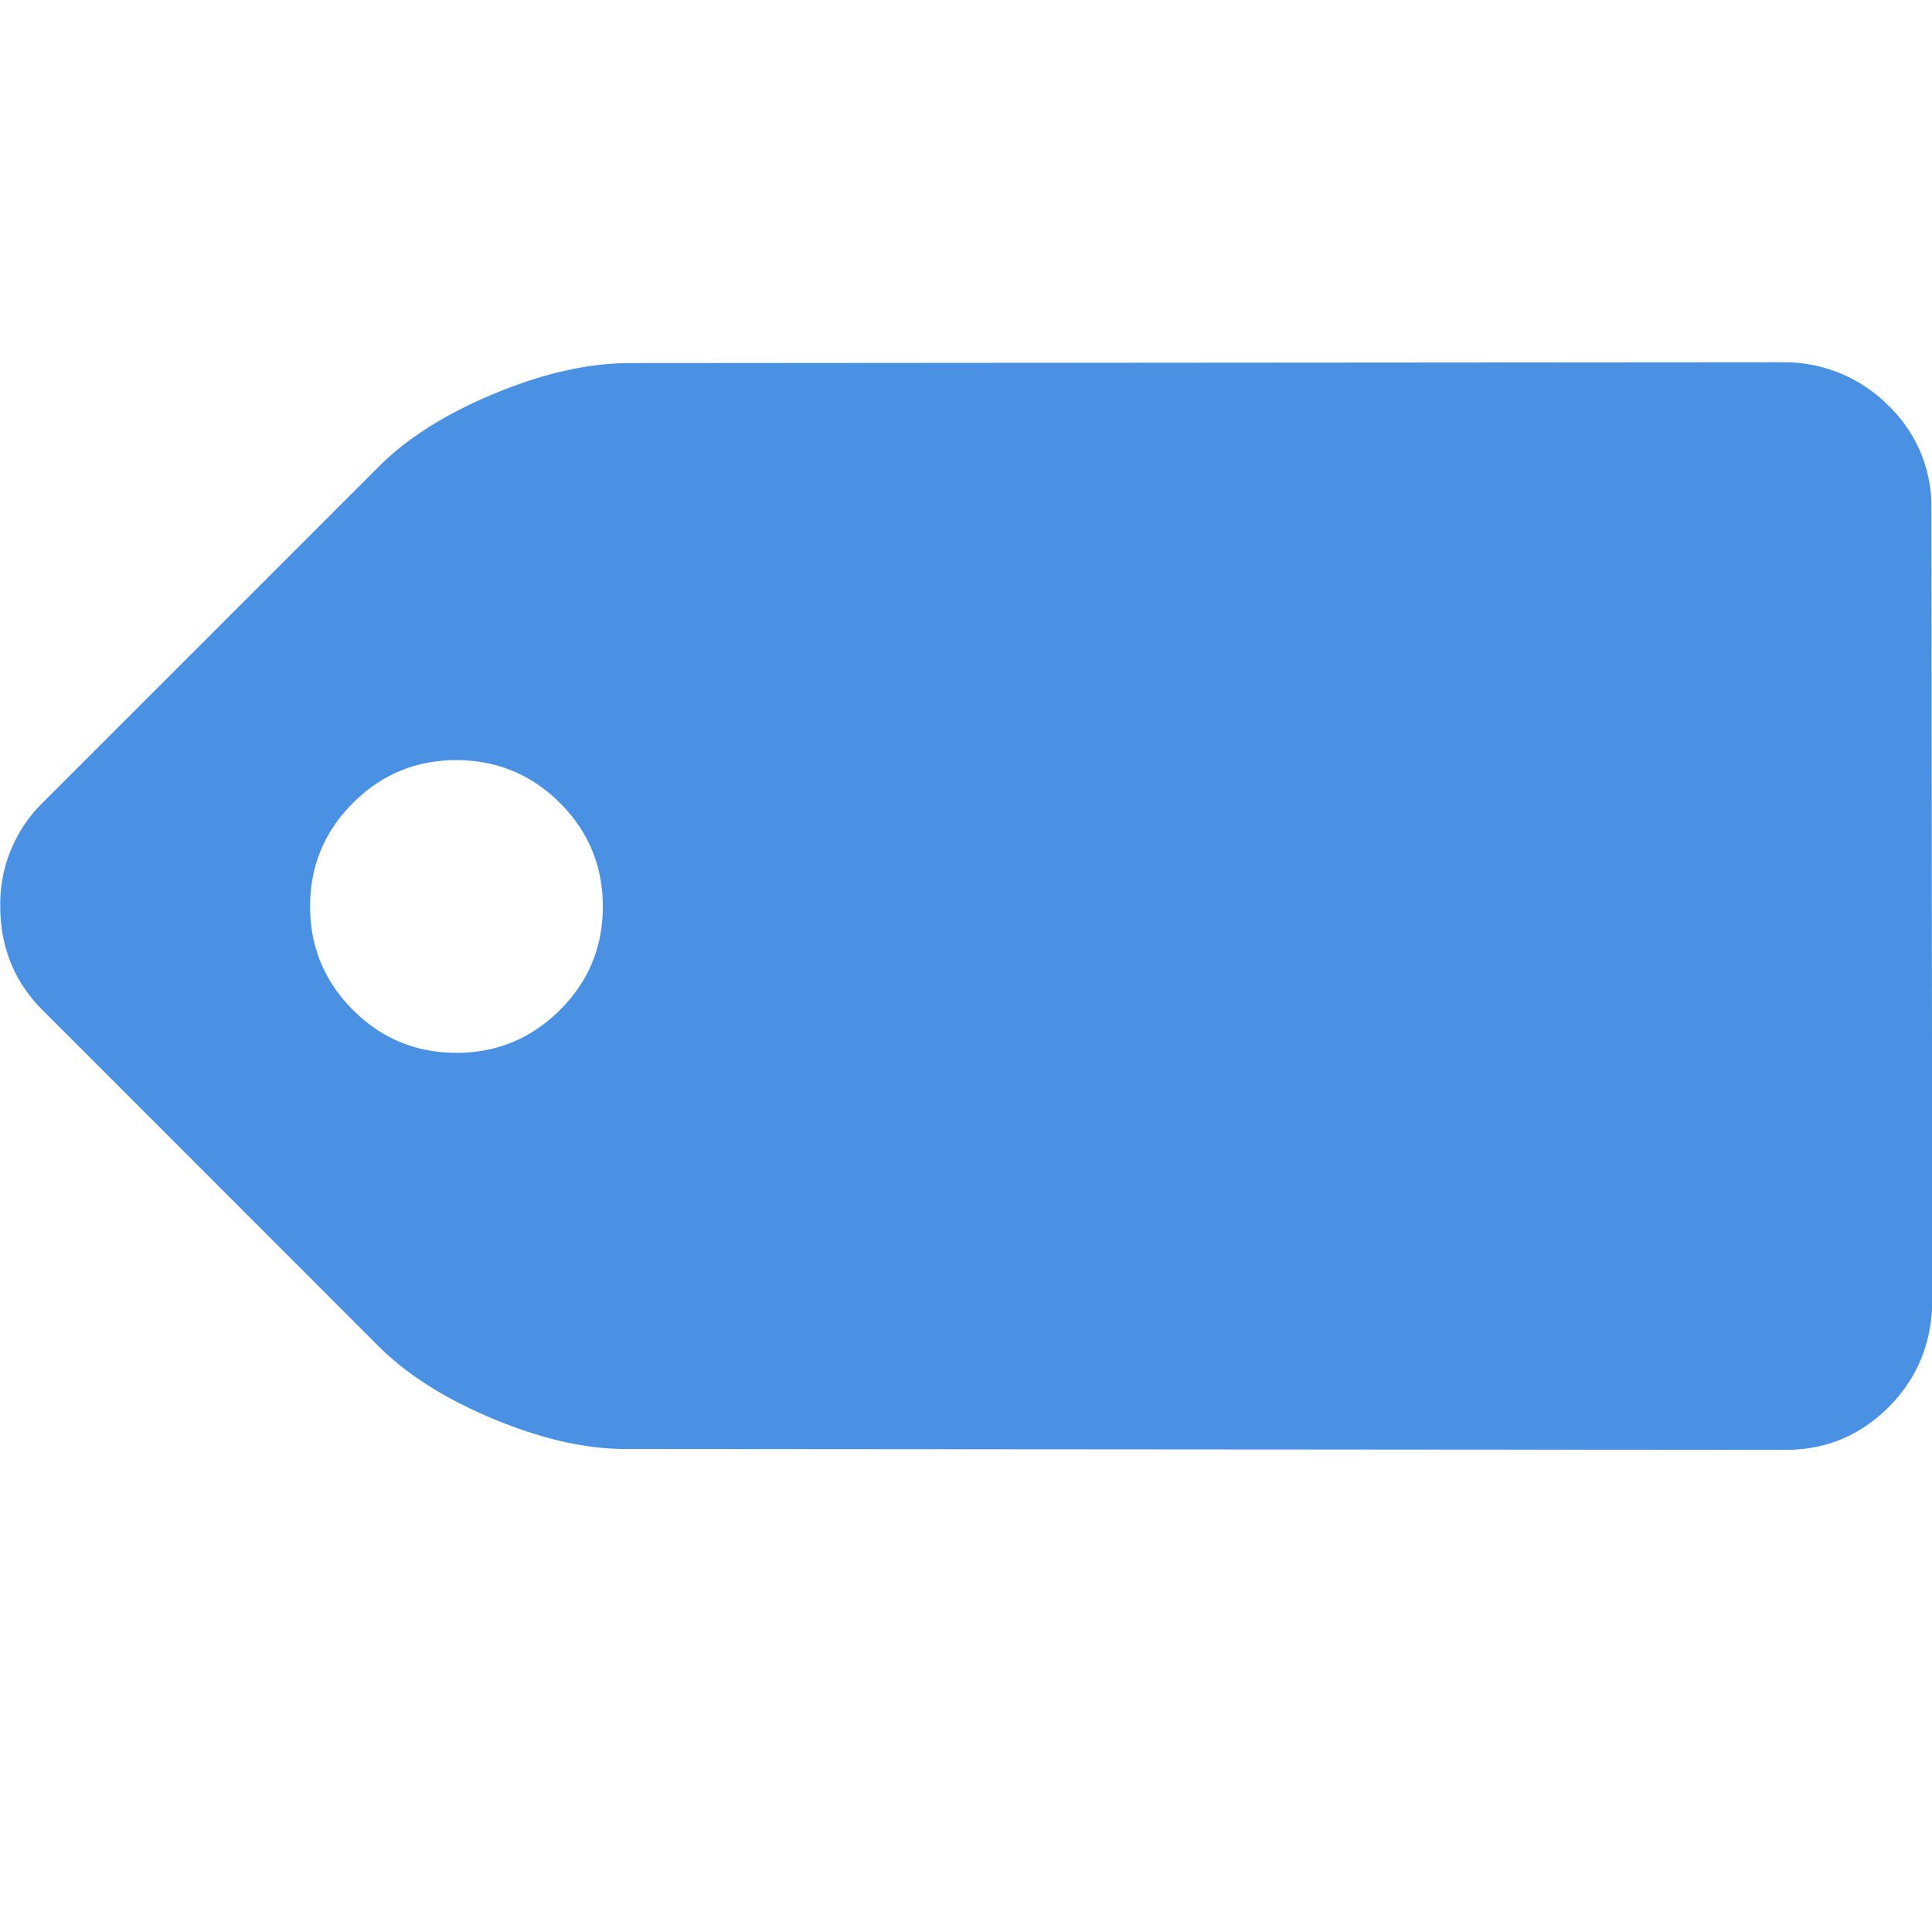 <svg t="1684026807666" class="icon" viewBox="0 0 1024 1024" version="1.1"
    xmlns="http://www.w3.org/2000/svg" p-id="14502" width="14" height="14">
    <path
        d="M1023.693 269.568a74.048 74.048 0 0 0-22.656-54.464A77.696 77.696 0 0 0 946.125 192l-612.48 0.448c-21.696 0-45.504 5.376-71.36 16.064-25.792 10.688-46.336 23.616-61.504 38.784L22.477 425.6A75.008 75.008 0 0 0 0.141 480.448c0.064 21.696 7.488 40 22.336 54.848l178.304 178.368c15.168 15.104 35.648 28.032 61.504 38.72 25.856 10.688 49.472 15.872 70.976 15.616l613.312 0.448c21.12 0 39.296-7.552 54.464-22.656 14.784-14.848 22.592-33.216 23.104-54.848l-0.448-421.376zM296.845 535.232c-15.168 15.168-33.408 22.784-54.848 22.784s-39.744-7.552-54.912-22.72c-15.104-15.104-22.72-33.408-22.72-54.848s7.552-39.68 22.72-54.848c15.104-15.104 33.408-22.72 54.848-22.72 21.504 0.064 39.744 7.616 54.848 22.72 15.168 15.168 22.72 33.472 22.72 54.848 0 21.504-7.552 39.744-22.656 54.784z"
        p-id="14503" fill="#4A91E3"></path>
</svg>